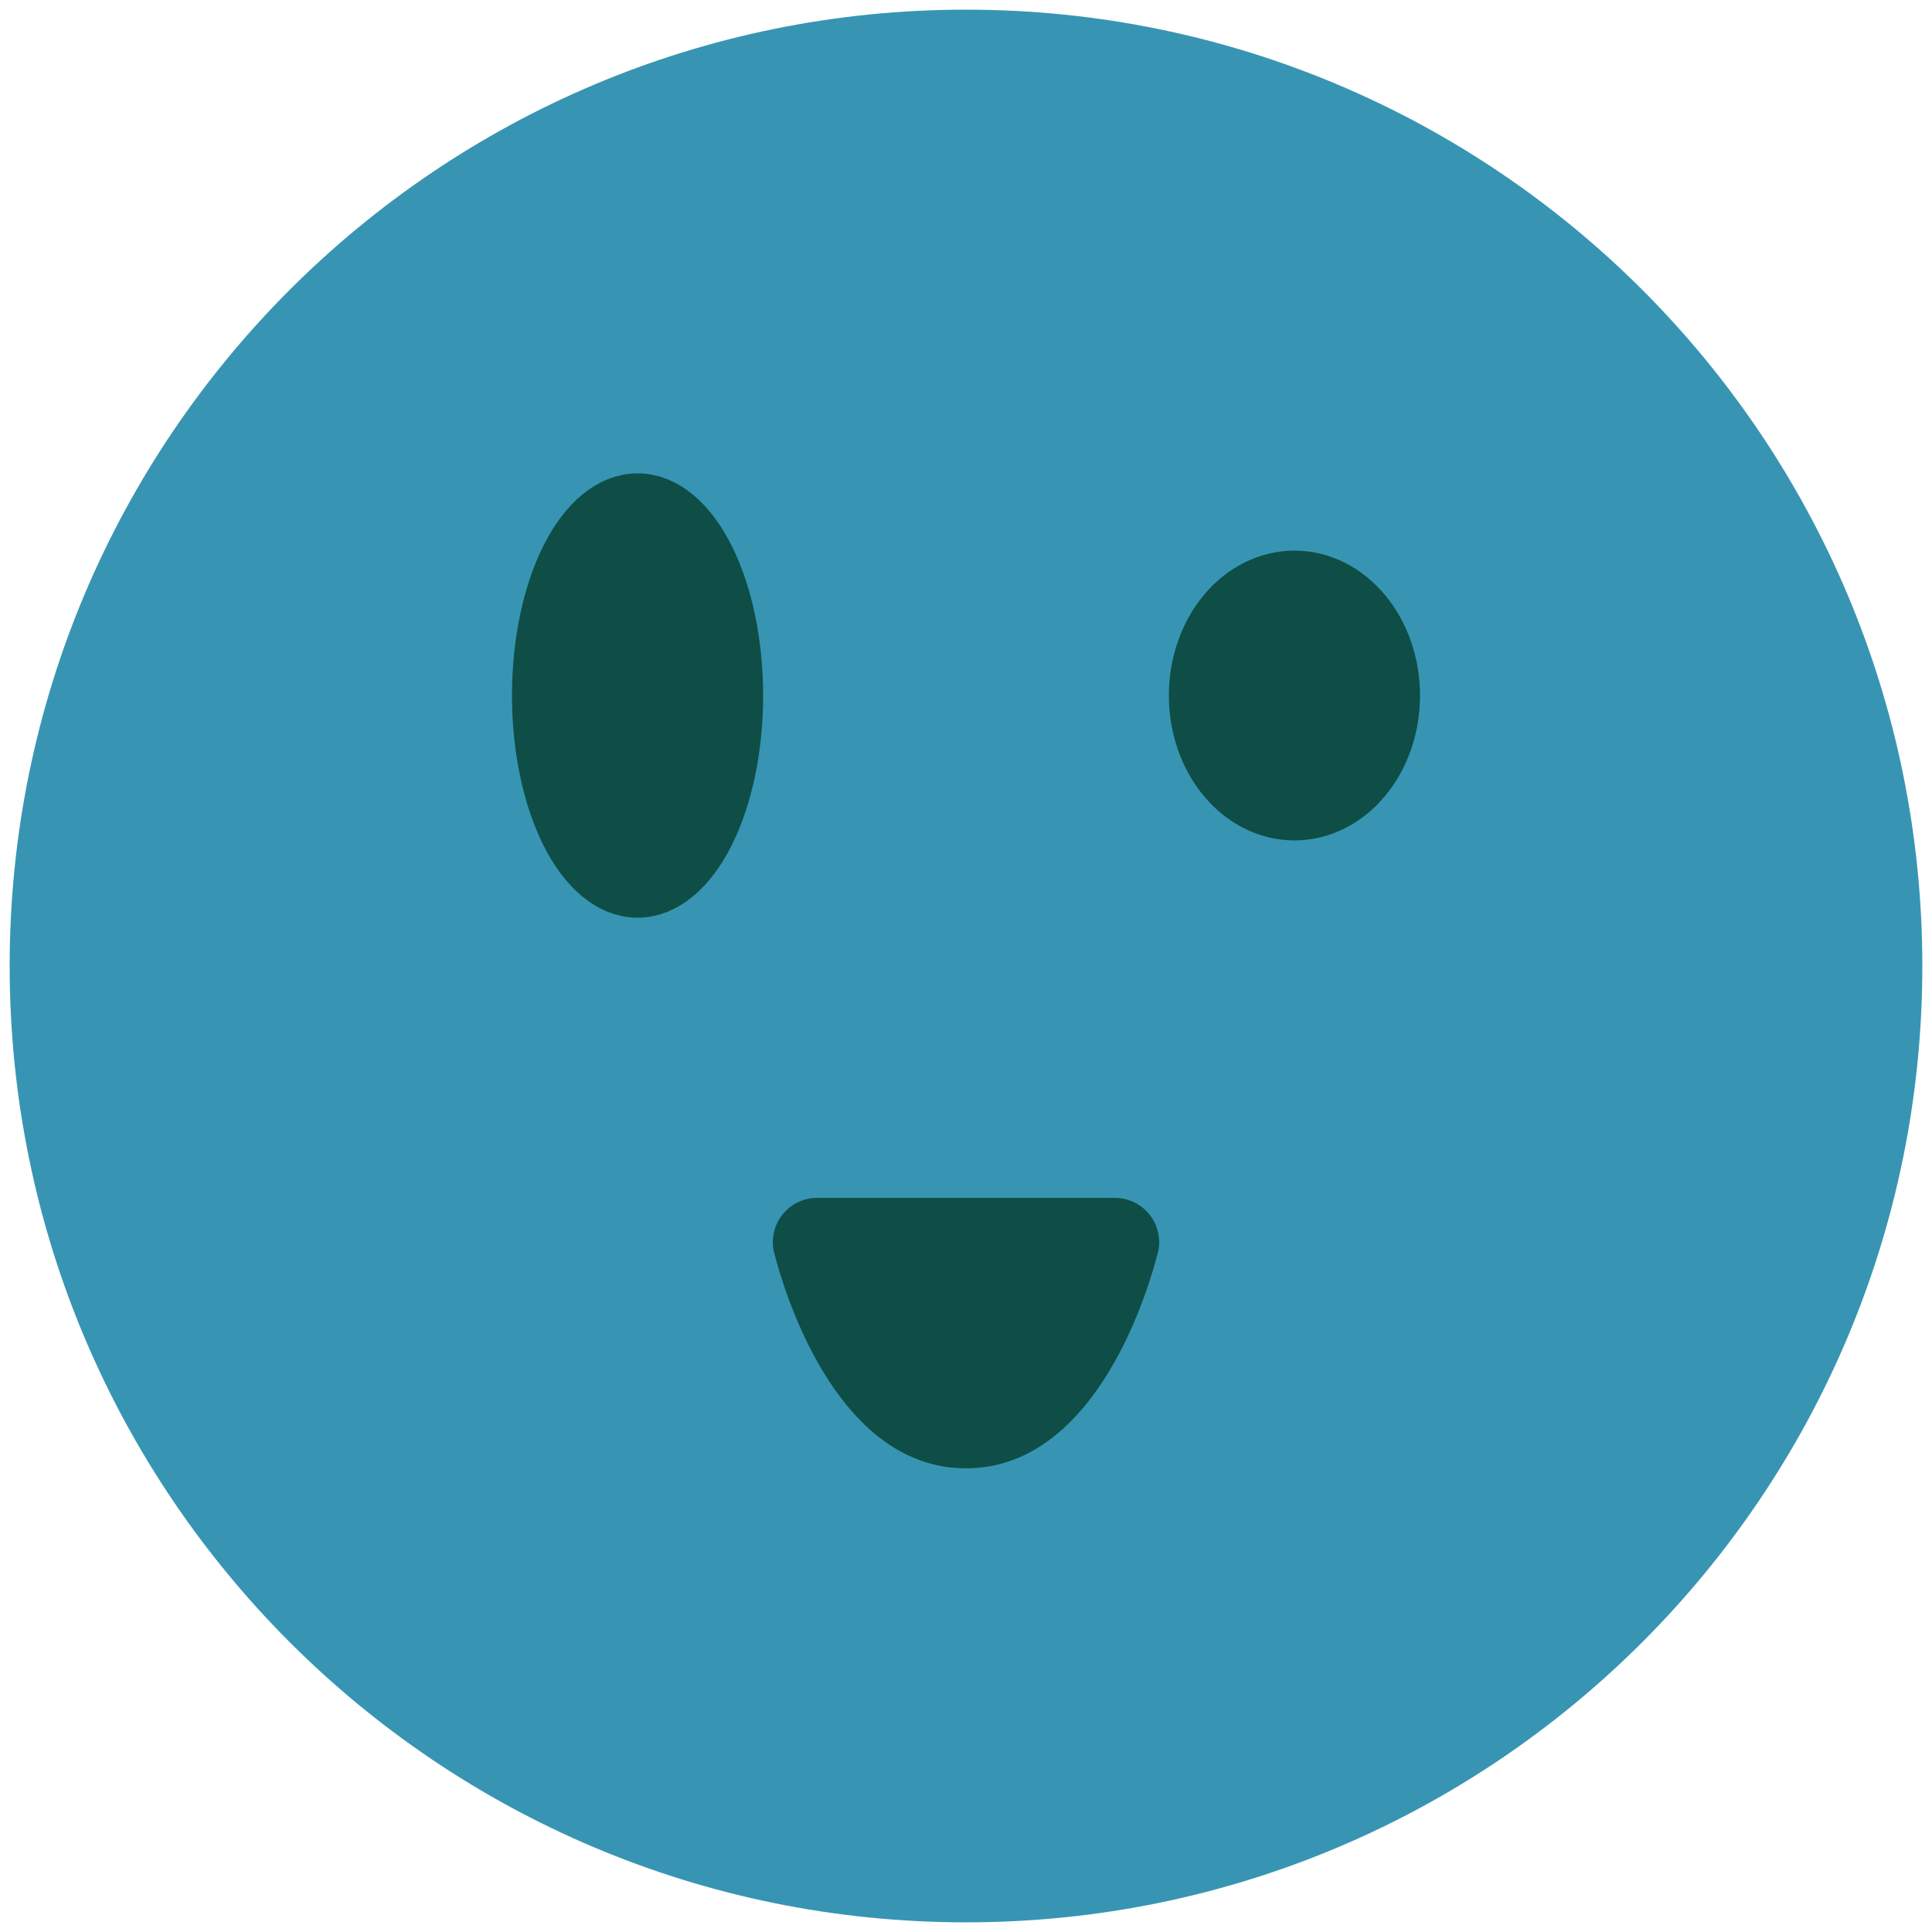 <svg width="50" height="50" viewBox="0 0 50 50" fill="none" xmlns="http://www.w3.org/2000/svg">
<path d="M20.2 32.2C20.2 32.2 15.812 32.2 13 32.2ZM1 25C1 38.255 11.745 49 25 49C38.255 49 49 38.255 49 25C49 11.745 38.255 1 25 1C11.745 1 1 11.745 1 25Z" fill="#3795B3"/>
<path d="M20.2 32.2C20.2 32.2 15.812 32.2 13 32.2M1 25C1 38.255 11.745 49 25 49C38.255 49 49 38.255 49 25C49 11.745 38.255 1 25 1C11.745 1 1 11.745 1 25Z" stroke="#3795B3" stroke-width="1.5" stroke-linecap="round" stroke-linejoin="round"/>
<path d="M14.732 21.535C15.201 22.473 15.837 23 16.5 23C17.163 23 17.799 22.473 18.268 21.535C18.737 20.598 19 19.326 19 18C19 16.674 18.737 15.402 18.268 14.464C17.799 13.527 17.163 13 16.5 13C15.837 13 15.201 13.527 14.732 14.464C14.263 15.402 14 16.674 14 18C14 19.326 14.263 20.598 14.732 21.535Z" fill="#0E4E46" stroke="#0E4E46" stroke-width="1.5" stroke-linecap="round" stroke-linejoin="round"/>
<path d="M33.5 21C32.837 21 32.201 20.684 31.732 20.121C31.263 19.559 31 18.796 31 18C31 17.204 31.263 16.441 31.732 15.879C32.201 15.316 32.837 15 33.5 15C34.163 15 34.799 15.316 35.268 15.879C35.737 16.441 36 17.204 36 18C36 18.796 35.737 19.559 35.268 20.121C34.799 20.684 34.163 21 33.5 21Z" fill="#0E4E46" stroke="#0E4E46" stroke-width="1.5" stroke-linecap="round" stroke-linejoin="round"/>
<path d="M20 32.149C20 32.231 20.008 32.31 20.028 32.39C20.231 33.207 21.57 38 25 38C28.43 38 29.769 33.207 29.972 32.39C29.992 32.31 30 32.231 30 32.149V32.149C30 31.514 29.486 31 28.851 31H21.149C20.514 31 20 31.514 20 32.149V32.149Z" fill="#0E4E46"/>
</svg>
